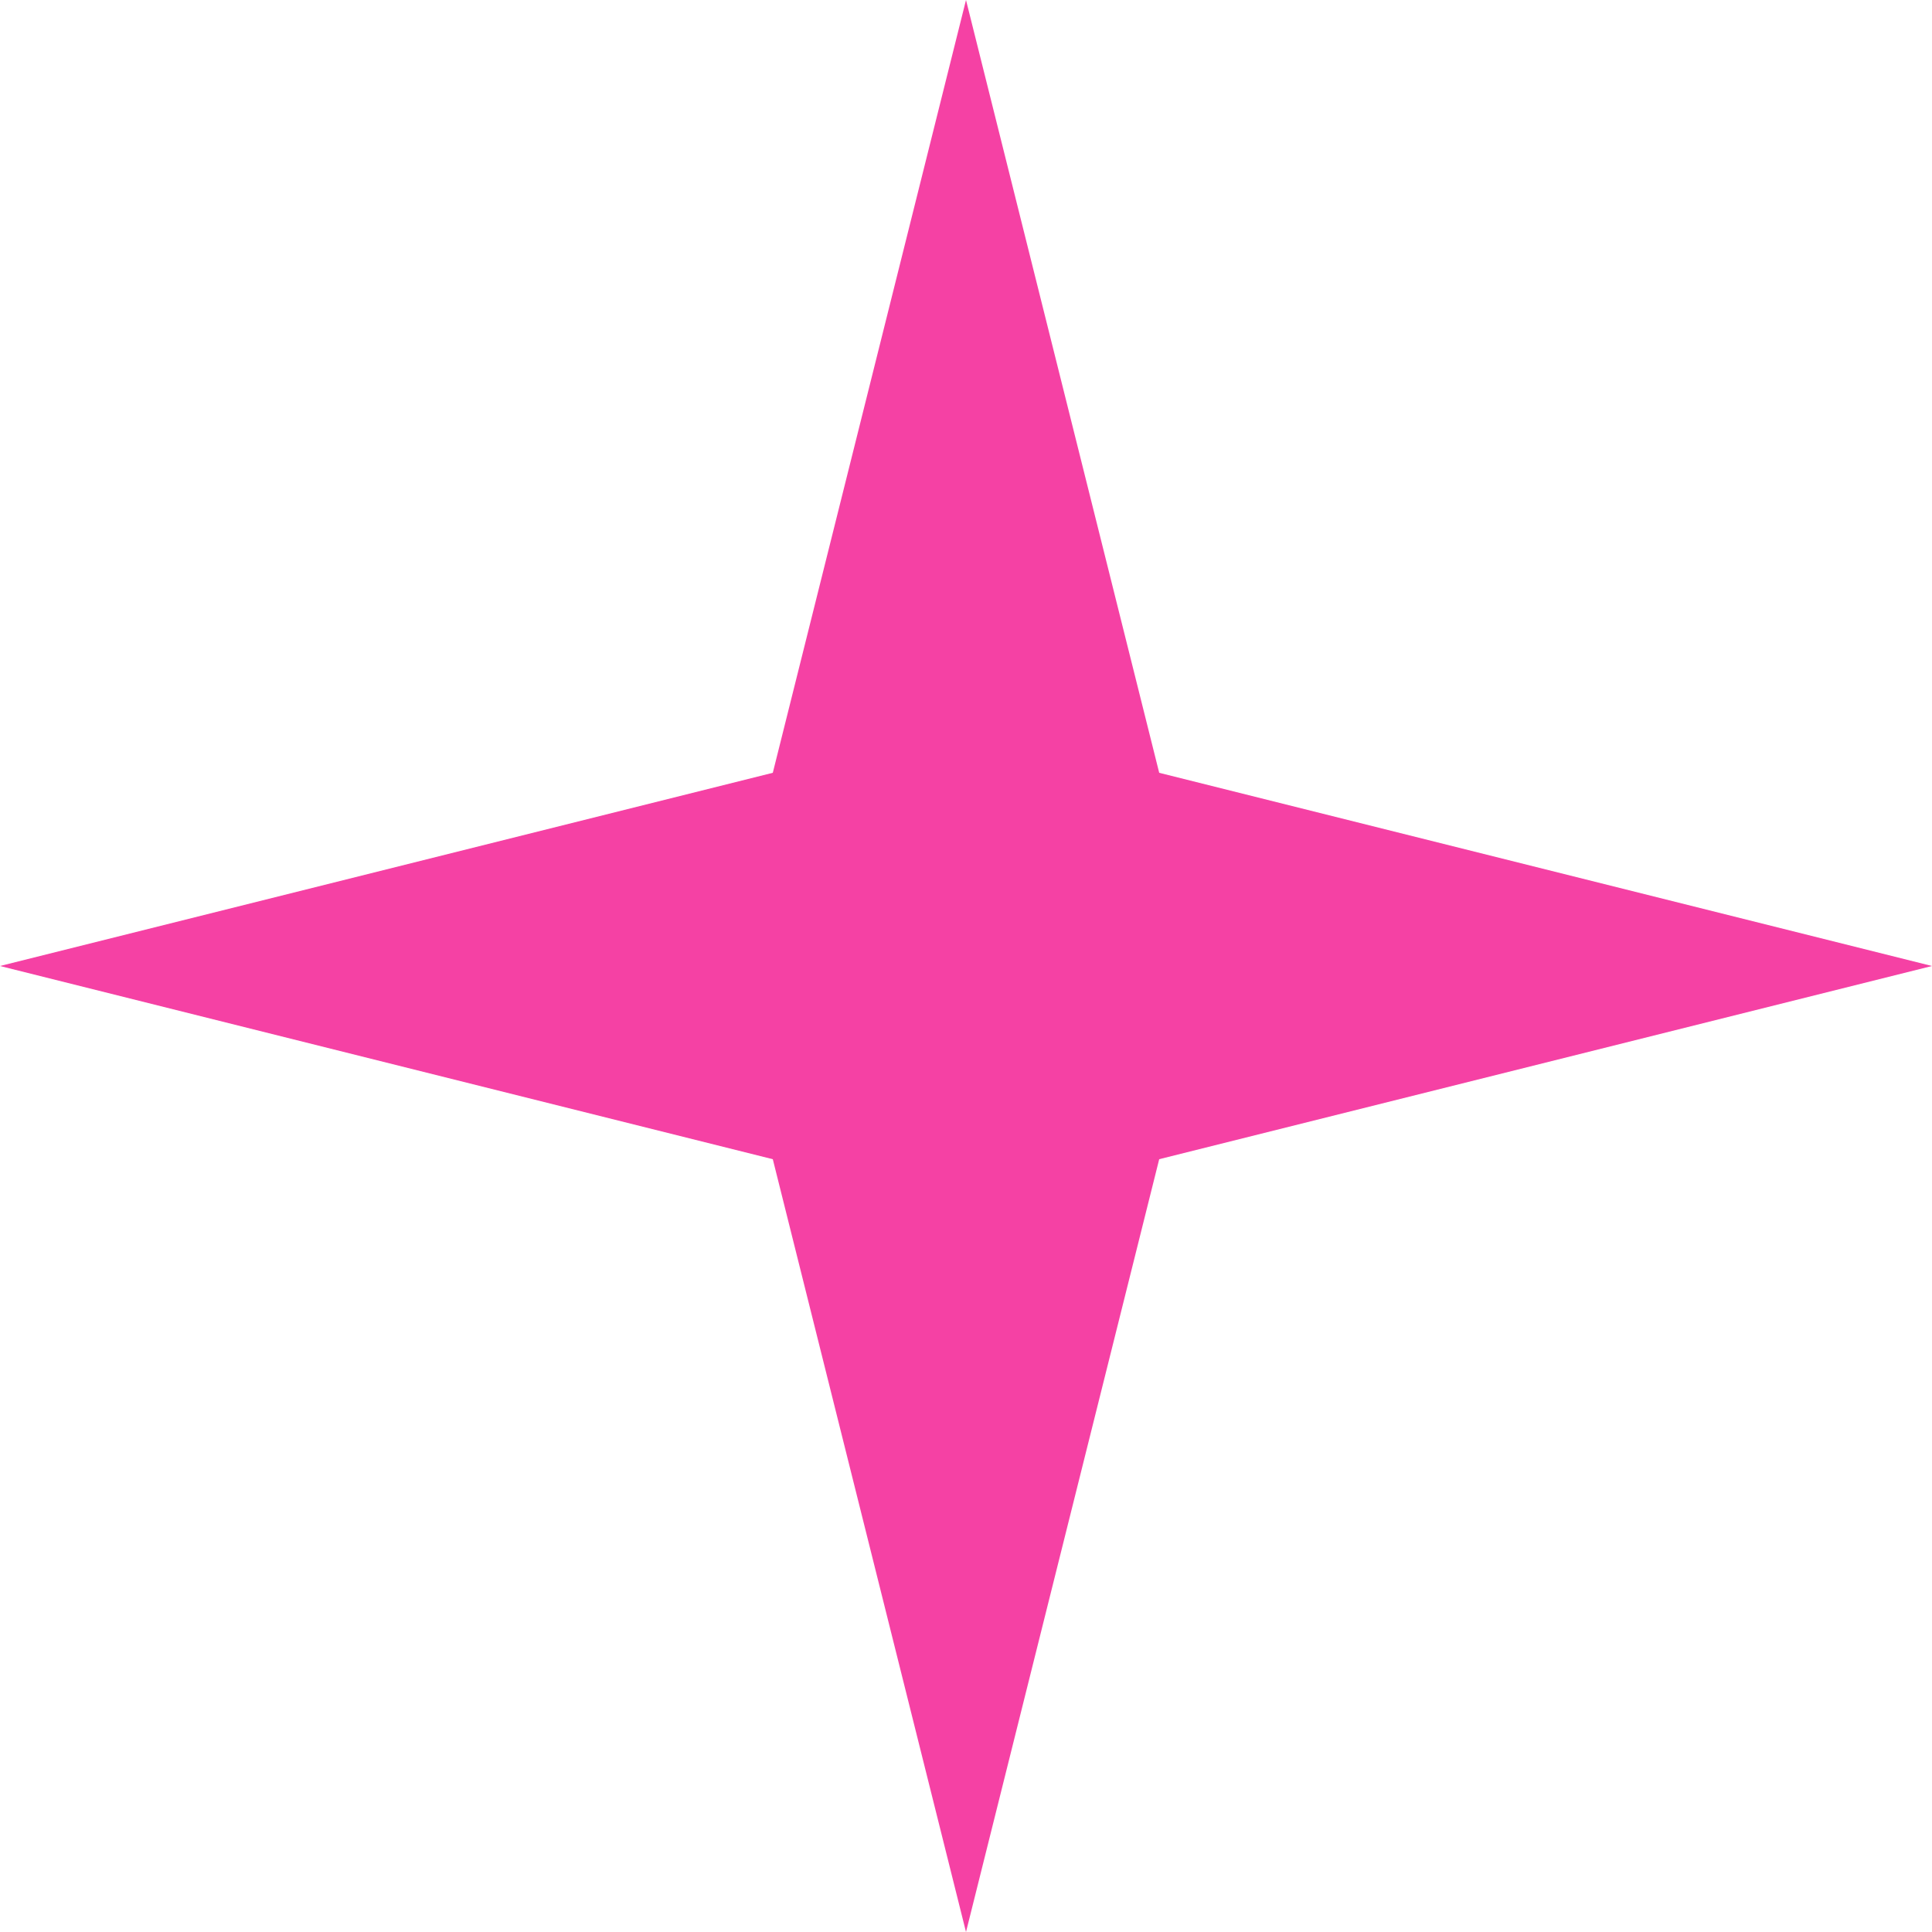 <svg width="300" height="300" viewBox="0 0 300 300" fill="none" xmlns="http://www.w3.org/2000/svg">
<path d="M150 0L180 120L300 150L180 180L150 300L120 180L0 150L120 120L150 0Z" fill="#F541A4"/>
</svg>
